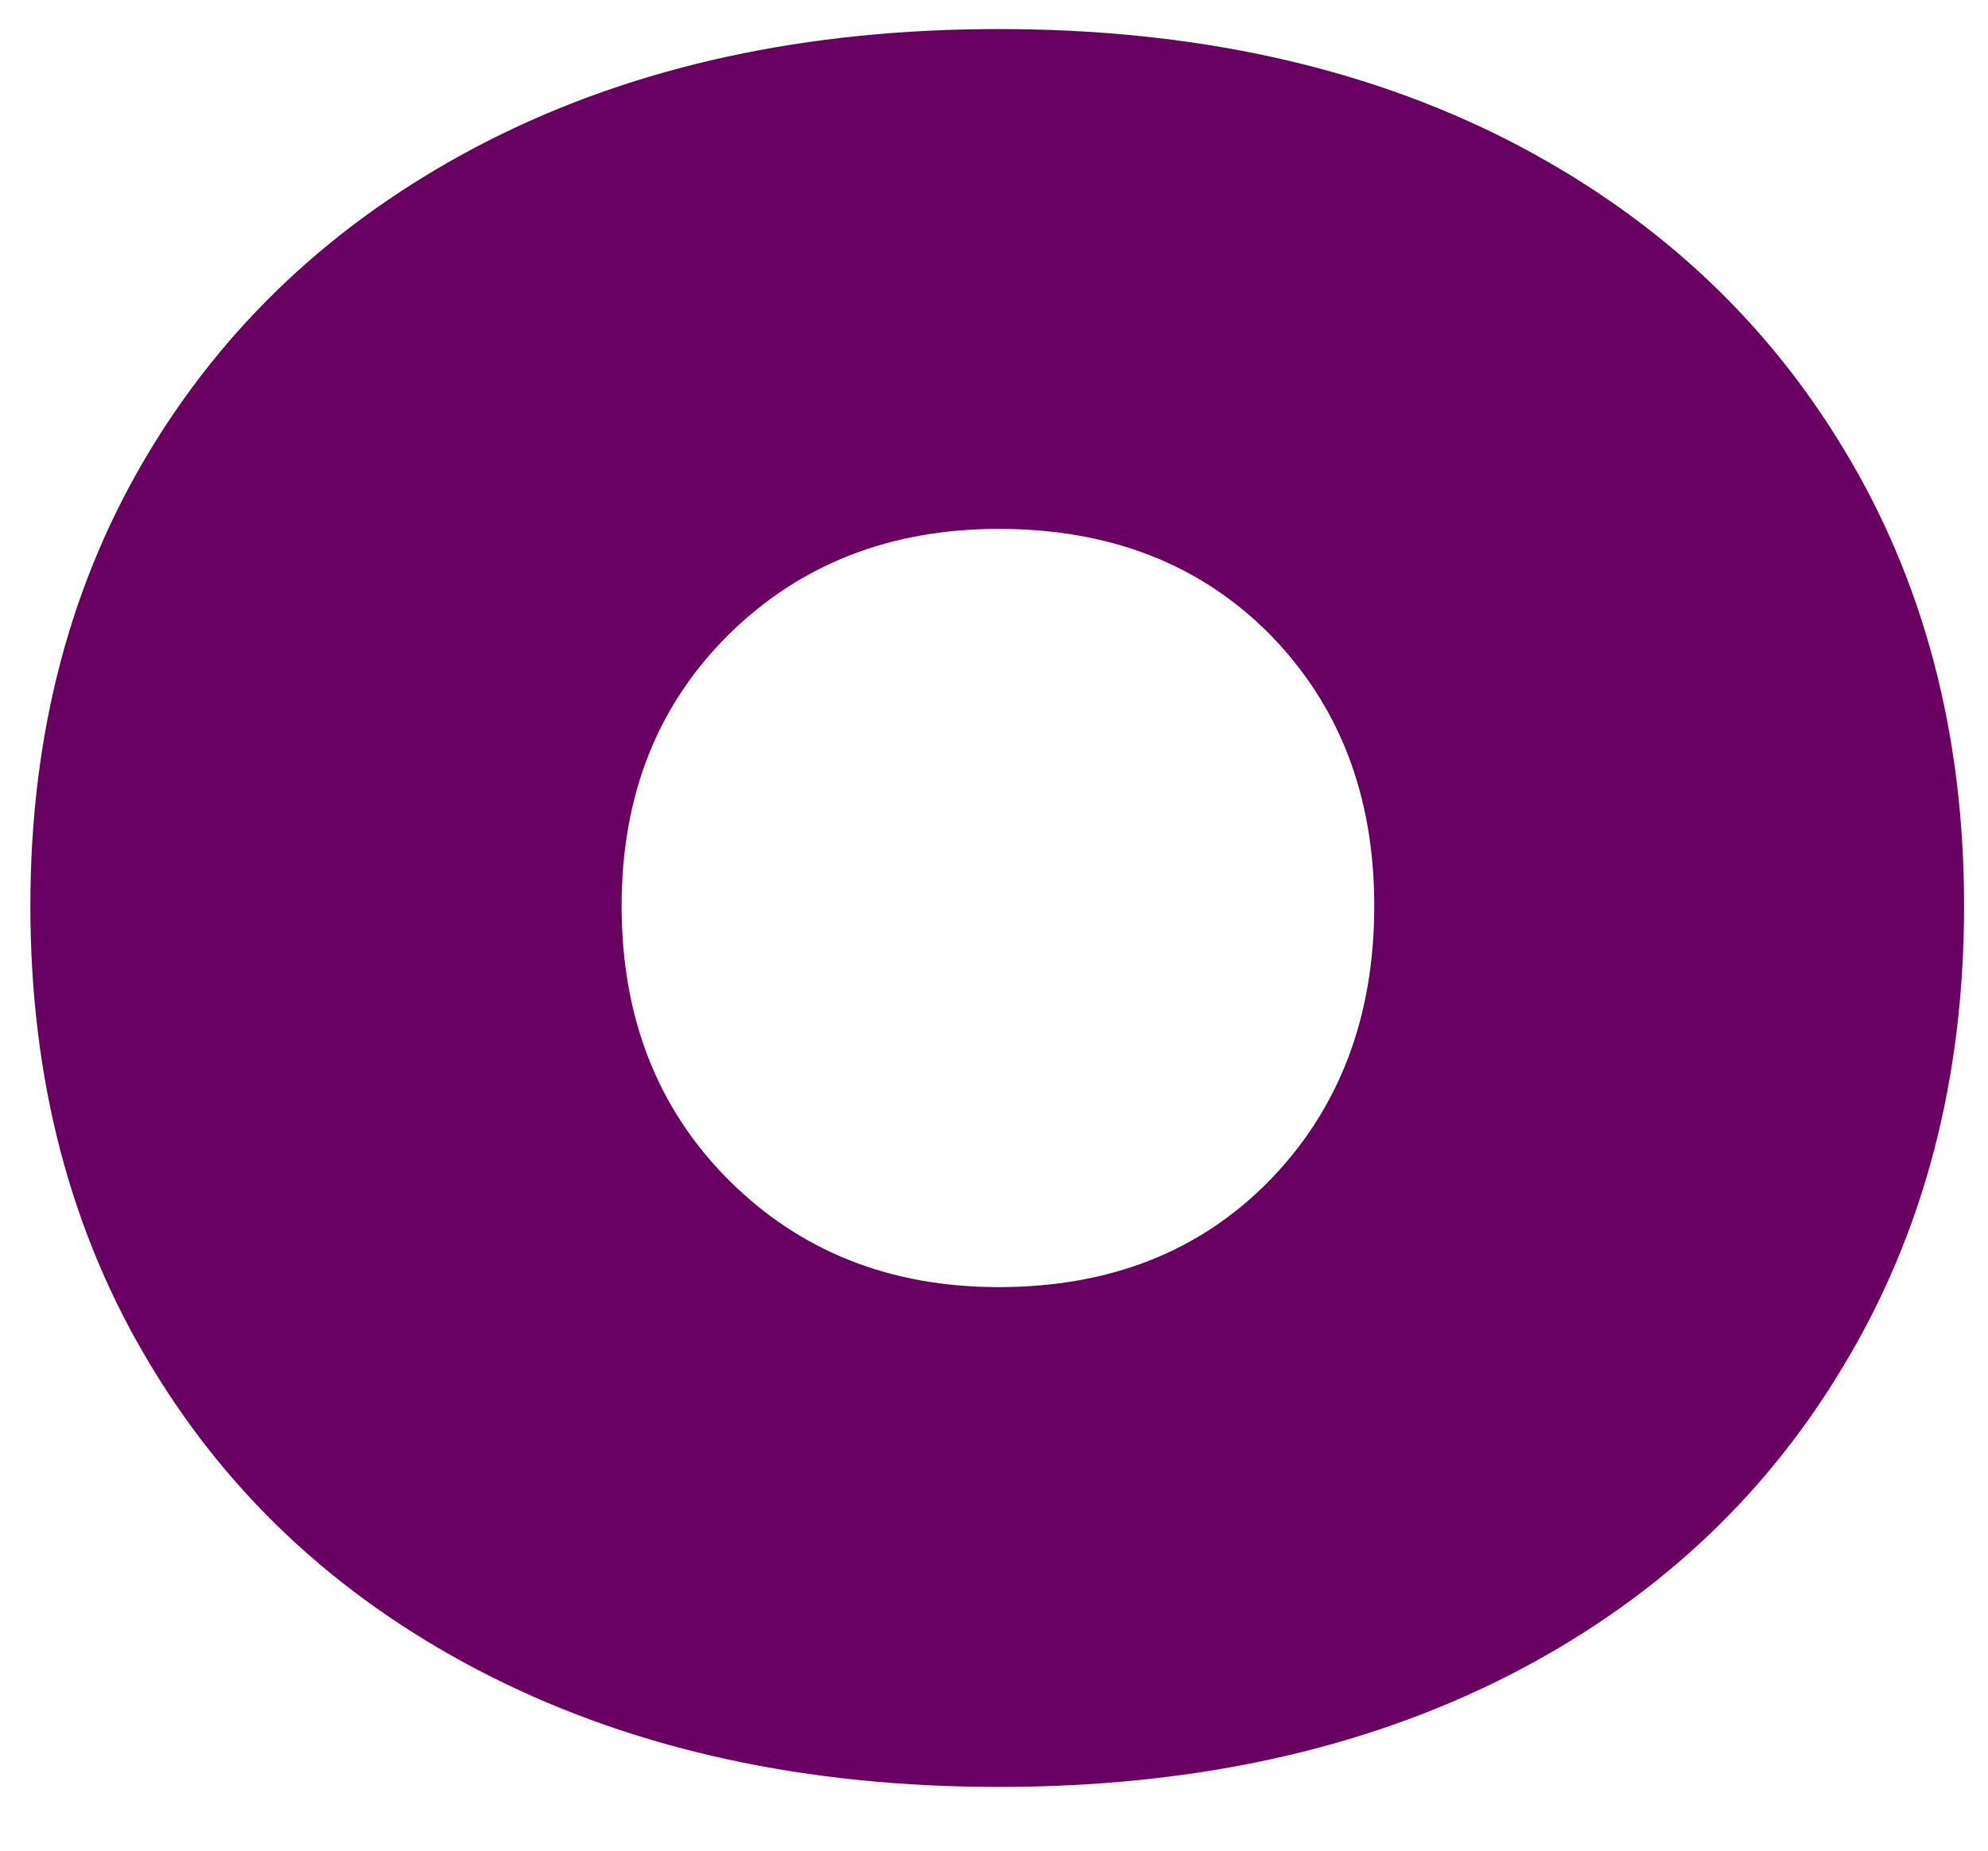 <svg width="29" height="27" viewBox="0 0 29 27" fill="none" xmlns="http://www.w3.org/2000/svg">
<path d="M14.568 26.07C11.761 26.07 9.297 25.533 7.172 24.466C5.047 23.398 3.391 21.893 2.214 19.945C1.032 18.002 0.443 15.757 0.443 13.216C0.443 10.69 1.032 8.46 2.214 6.528C3.391 4.601 5.047 3.101 7.172 2.028C9.297 0.96 11.761 0.424 14.568 0.424C17.386 0.424 19.849 0.96 21.964 2.028C24.073 3.101 25.714 4.601 26.881 6.528C28.058 8.46 28.651 10.69 28.651 13.216C28.651 15.757 28.058 18.002 26.881 19.945C25.714 21.893 24.073 23.398 21.964 24.466C19.849 25.533 17.386 26.07 14.568 26.07ZM9.068 13.216C9.068 14.841 9.589 16.174 10.63 17.216C11.672 18.257 12.985 18.778 14.568 18.778C16.193 18.778 17.511 18.257 18.526 17.216C19.537 16.174 20.047 14.841 20.047 13.216C20.047 11.606 19.537 10.289 18.526 9.257C17.511 8.231 16.193 7.716 14.568 7.716C12.985 7.716 11.672 8.231 10.63 9.257C9.589 10.289 9.068 11.606 9.068 13.216Z" fill="#690061"/>
</svg>
